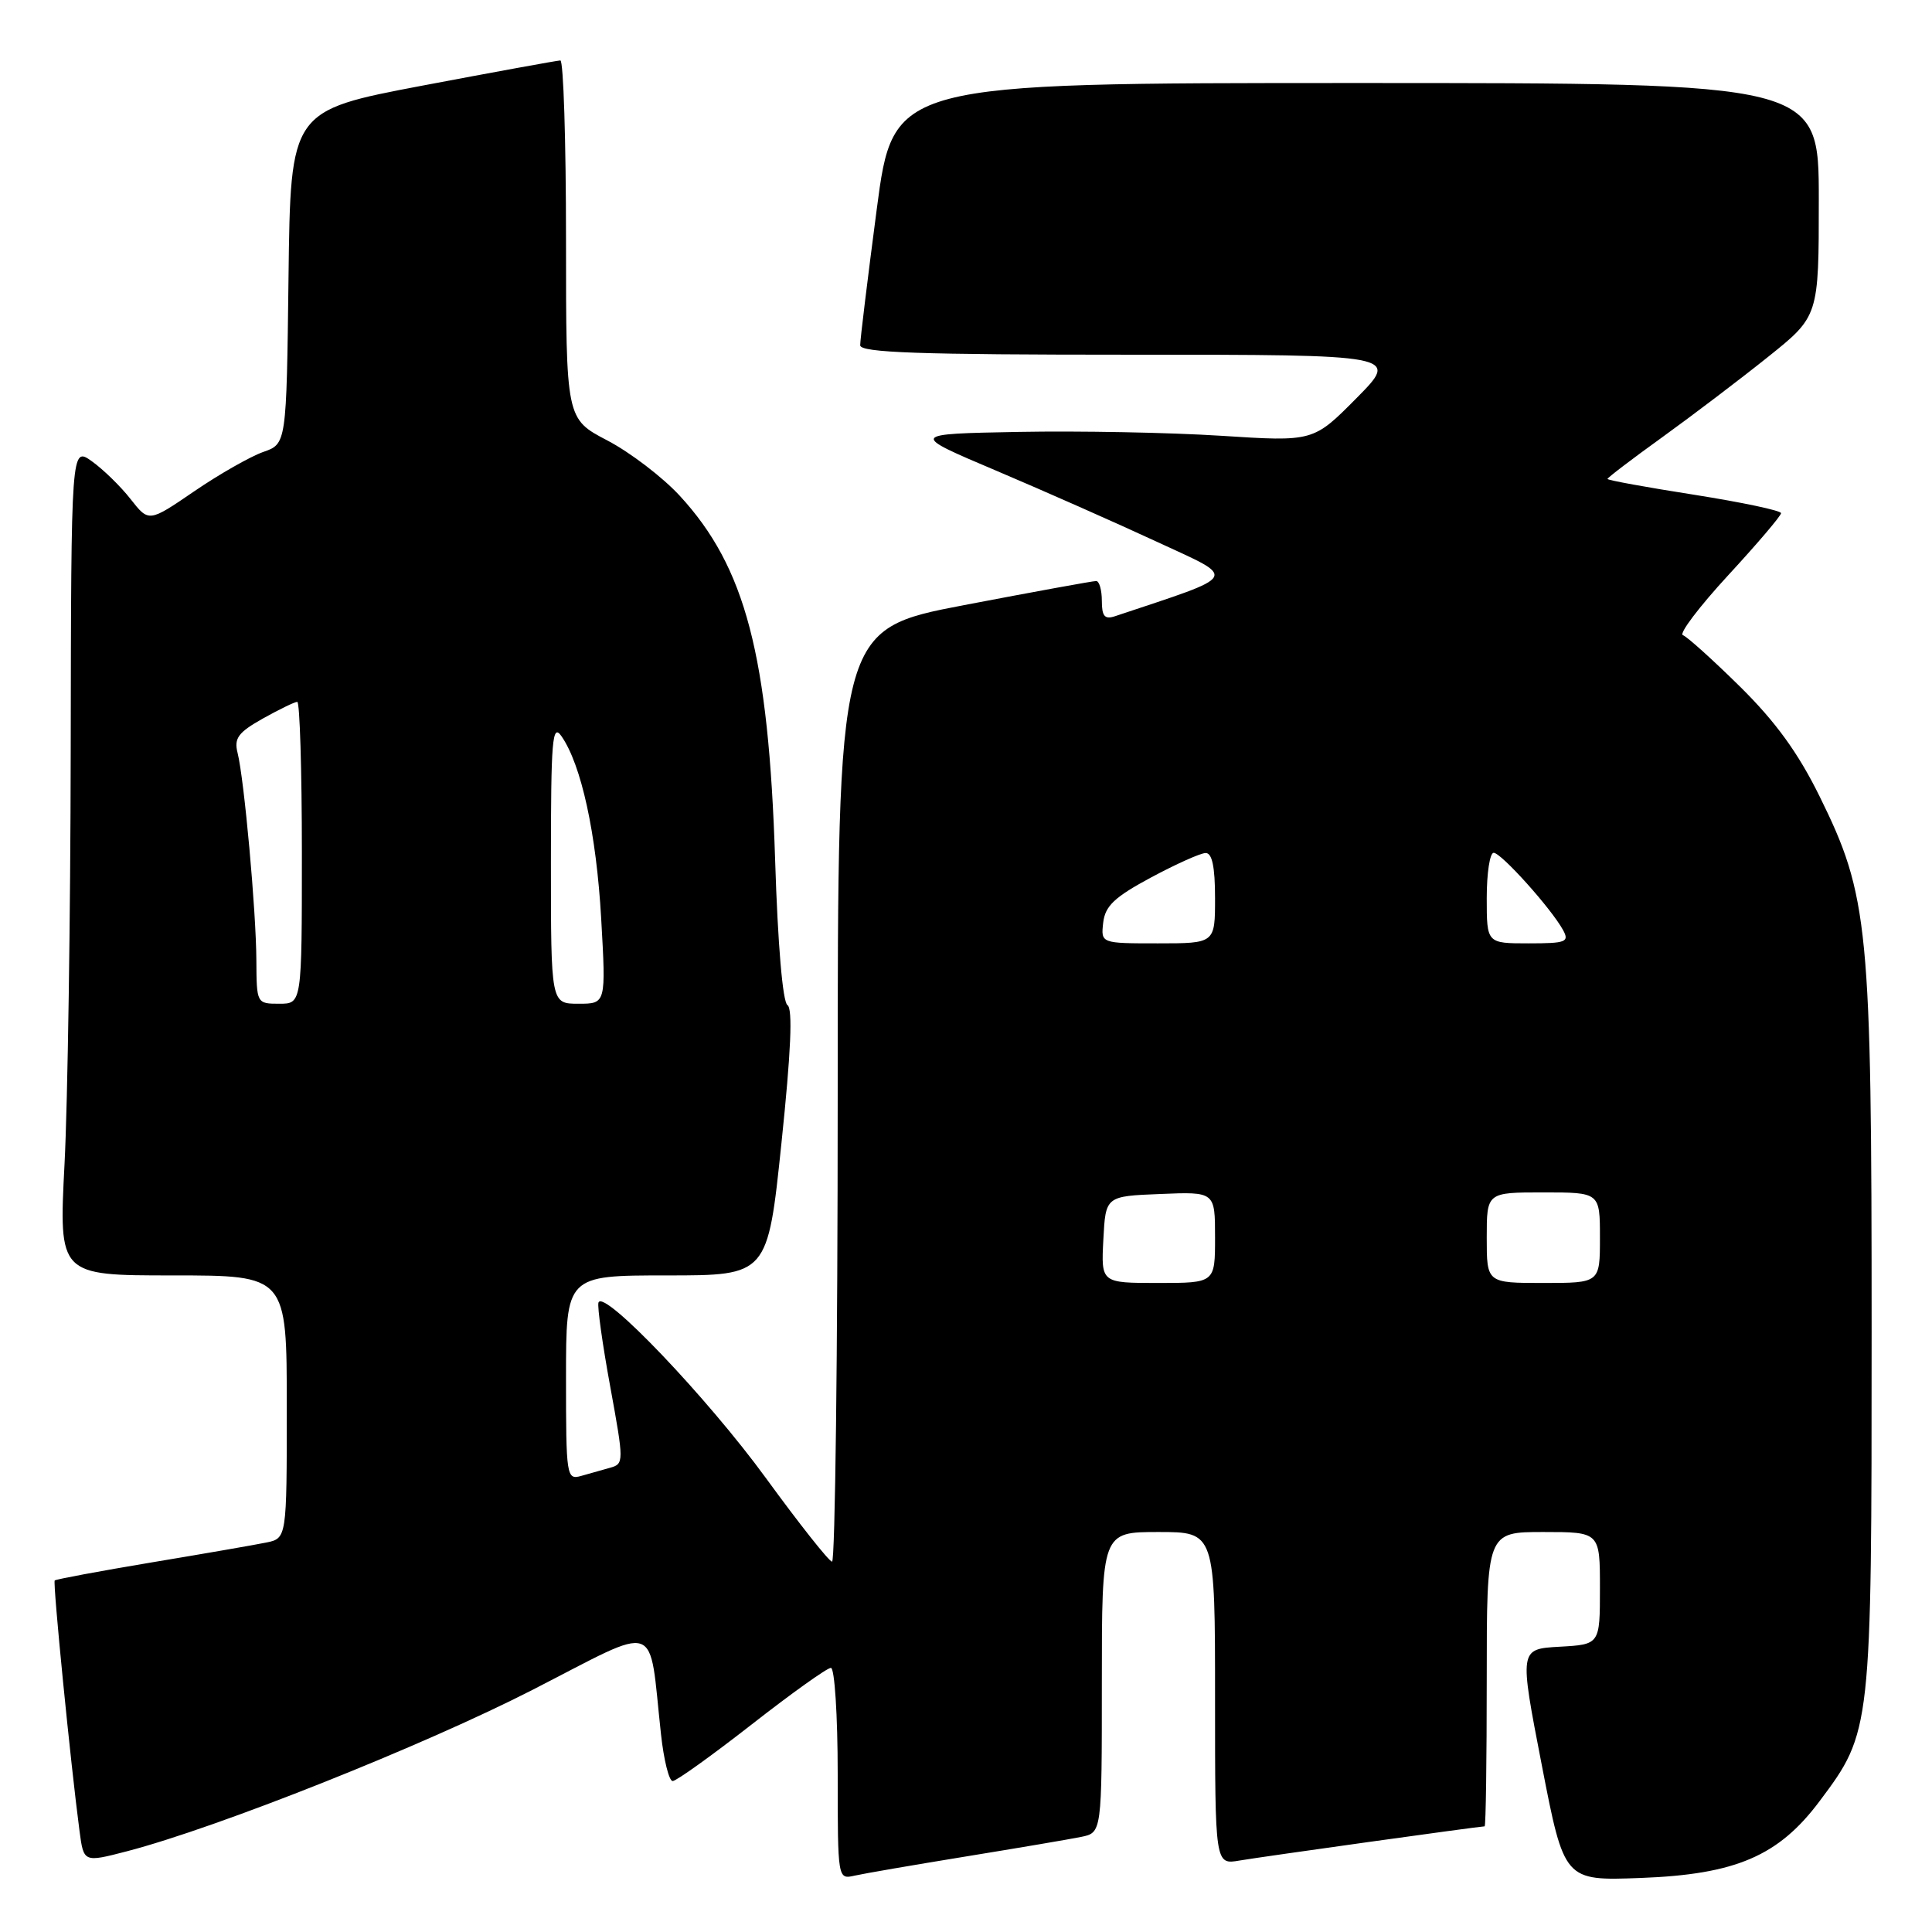 <?xml version="1.0" encoding="UTF-8" standalone="no"?>
<!DOCTYPE svg PUBLIC "-//W3C//DTD SVG 1.1//EN" "http://www.w3.org/Graphics/SVG/1.1/DTD/svg11.dtd" >
<svg xmlns="http://www.w3.org/2000/svg" xmlns:xlink="http://www.w3.org/1999/xlink" version="1.1" viewBox="0 0 256 256">
 <g >
 <path fill="currentColor"
d=" M 128.00 245.99 C 134.88 244.87 141.74 243.71 143.25 243.40 C 146.00 242.84 146.00 242.84 146.00 222.92 C 146.00 203.00 146.00 203.00 153.50 203.00 C 161.00 203.00 161.00 203.00 161.00 225.05 C 161.00 247.09 161.00 247.09 164.25 246.53 C 167.17 246.03 196.05 242.00 196.72 242.00 C 196.88 242.00 197.00 233.22 197.00 222.50 C 197.00 203.00 197.00 203.00 204.50 203.00 C 212.00 203.00 212.00 203.00 212.00 210.45 C 212.00 217.90 212.00 217.90 206.65 218.20 C 201.31 218.50 201.31 218.50 204.29 233.86 C 207.27 249.22 207.27 249.22 217.39 248.84 C 230.01 248.37 235.68 245.93 241.13 238.63 C 247.98 229.48 248.00 229.26 248.00 176.47 C 248.00 122.65 247.62 118.74 241.09 105.49 C 238.26 99.75 235.28 95.64 230.57 90.99 C 226.95 87.42 223.54 84.35 222.99 84.16 C 222.44 83.98 225.14 80.41 228.99 76.23 C 232.85 72.05 236.00 68.34 236.00 68.00 C 236.00 67.65 230.82 66.56 224.50 65.56 C 218.18 64.57 213.00 63.63 213.00 63.46 C 213.00 63.30 216.26 60.81 220.25 57.94 C 224.24 55.06 230.54 50.28 234.25 47.31 C 241.00 41.91 241.00 41.91 241.00 26.46 C 241.00 11.00 241.00 11.00 179.69 11.00 C 118.37 11.00 118.37 11.00 116.17 27.75 C 114.96 36.96 113.97 45.06 113.98 45.75 C 114.00 46.73 121.82 47.00 149.72 47.00 C 185.44 47.00 185.44 47.00 179.73 52.77 C 174.02 58.53 174.02 58.53 161.76 57.74 C 155.02 57.31 142.98 57.08 135.01 57.23 C 120.52 57.50 120.52 57.50 132.01 62.37 C 138.33 65.05 147.93 69.30 153.34 71.81 C 164.06 76.78 164.46 76.07 147.75 81.65 C 146.38 82.11 146.00 81.66 146.00 79.62 C 146.00 78.18 145.66 76.99 145.25 76.99 C 144.84 76.98 136.96 78.42 127.75 80.18 C 111.00 83.39 111.00 83.39 111.00 145.19 C 111.00 179.19 110.66 206.97 110.25 206.93 C 109.84 206.89 105.90 201.91 101.50 195.87 C 93.72 185.19 79.92 170.73 79.30 172.60 C 79.13 173.11 79.83 178.12 80.86 183.74 C 82.68 193.70 82.68 193.97 80.86 194.48 C 79.84 194.76 78.10 195.26 77.00 195.57 C 75.07 196.11 75.00 195.66 75.00 182.57 C 75.00 169.00 75.00 169.00 88.36 169.00 C 101.72 169.00 101.72 169.00 103.55 151.43 C 104.81 139.37 105.06 133.64 104.34 133.18 C 103.71 132.77 103.06 125.11 102.71 114.00 C 101.84 86.81 98.79 75.15 90.06 65.68 C 87.80 63.23 83.48 59.93 80.47 58.36 C 75.00 55.50 75.00 55.50 75.00 31.75 C 75.00 18.69 74.66 8.01 74.25 8.01 C 73.84 8.02 65.62 9.52 56.00 11.34 C 38.50 14.66 38.50 14.66 38.23 36.74 C 37.96 58.82 37.96 58.82 34.87 59.89 C 33.18 60.49 29.07 62.82 25.75 65.09 C 19.72 69.21 19.72 69.21 17.31 66.14 C 15.99 64.45 13.68 62.20 12.17 61.12 C 9.43 59.17 9.43 59.17 9.37 99.34 C 9.34 121.43 8.97 146.14 8.55 154.25 C 7.79 169.00 7.79 169.00 22.90 169.00 C 38.00 169.00 38.00 169.00 38.00 186.42 C 38.00 203.84 38.00 203.84 35.25 204.40 C 33.74 204.71 26.88 205.90 20.02 207.04 C 13.16 208.19 7.41 209.26 7.25 209.42 C 6.98 209.69 9.35 233.65 10.54 242.64 C 11.09 246.79 11.09 246.79 16.80 245.31 C 28.80 242.19 56.12 231.32 70.63 223.88 C 87.71 215.13 85.91 214.51 87.58 229.75 C 87.95 233.19 88.65 236.00 89.13 236.00 C 89.61 236.00 94.32 232.62 99.60 228.50 C 104.87 224.38 109.60 221.00 110.10 221.00 C 110.59 221.00 111.00 227.31 111.00 235.02 C 111.00 249.04 111.00 249.04 113.25 248.53 C 114.49 248.25 121.12 247.11 128.00 245.99 Z  M 146.20 164.25 C 146.50 158.50 146.50 158.50 153.75 158.21 C 161.00 157.91 161.00 157.91 161.00 163.96 C 161.00 170.00 161.00 170.00 153.45 170.00 C 145.90 170.00 145.90 170.00 146.20 164.25 Z  M 197.00 164.00 C 197.00 158.00 197.00 158.00 204.50 158.00 C 212.00 158.00 212.00 158.00 212.00 164.00 C 212.00 170.00 212.00 170.00 204.50 170.00 C 197.00 170.00 197.00 170.00 197.00 164.00 Z  M 33.97 127.25 C 33.94 120.73 32.36 103.27 31.48 99.76 C 30.99 97.82 31.56 97.05 34.83 95.21 C 37.00 94.00 39.05 93.00 39.39 93.00 C 39.72 93.00 40.00 102.00 40.00 113.00 C 40.00 133.00 40.00 133.00 37.00 133.00 C 34.02 133.00 34.00 132.97 33.97 127.25 Z  M 73.00 114.28 C 73.00 98.00 73.18 95.81 74.39 97.54 C 77.02 101.30 79.02 110.44 79.66 121.71 C 80.30 133.00 80.30 133.00 76.65 133.00 C 73.00 133.00 73.00 133.00 73.00 114.28 Z  M 146.18 122.25 C 146.44 120.04 147.68 118.87 152.50 116.28 C 155.80 114.51 159.06 113.04 159.75 113.03 C 160.61 113.01 161.00 114.85 161.00 119.00 C 161.00 125.00 161.00 125.00 153.43 125.00 C 145.87 125.00 145.87 125.00 146.18 122.25 Z  M 197.00 119.00 C 197.00 115.70 197.41 113.00 197.92 113.00 C 198.92 113.00 205.57 120.41 207.12 123.25 C 207.97 124.82 207.50 125.00 202.54 125.00 C 197.00 125.00 197.00 125.00 197.00 119.00 Z "/>
</g>
</svg>